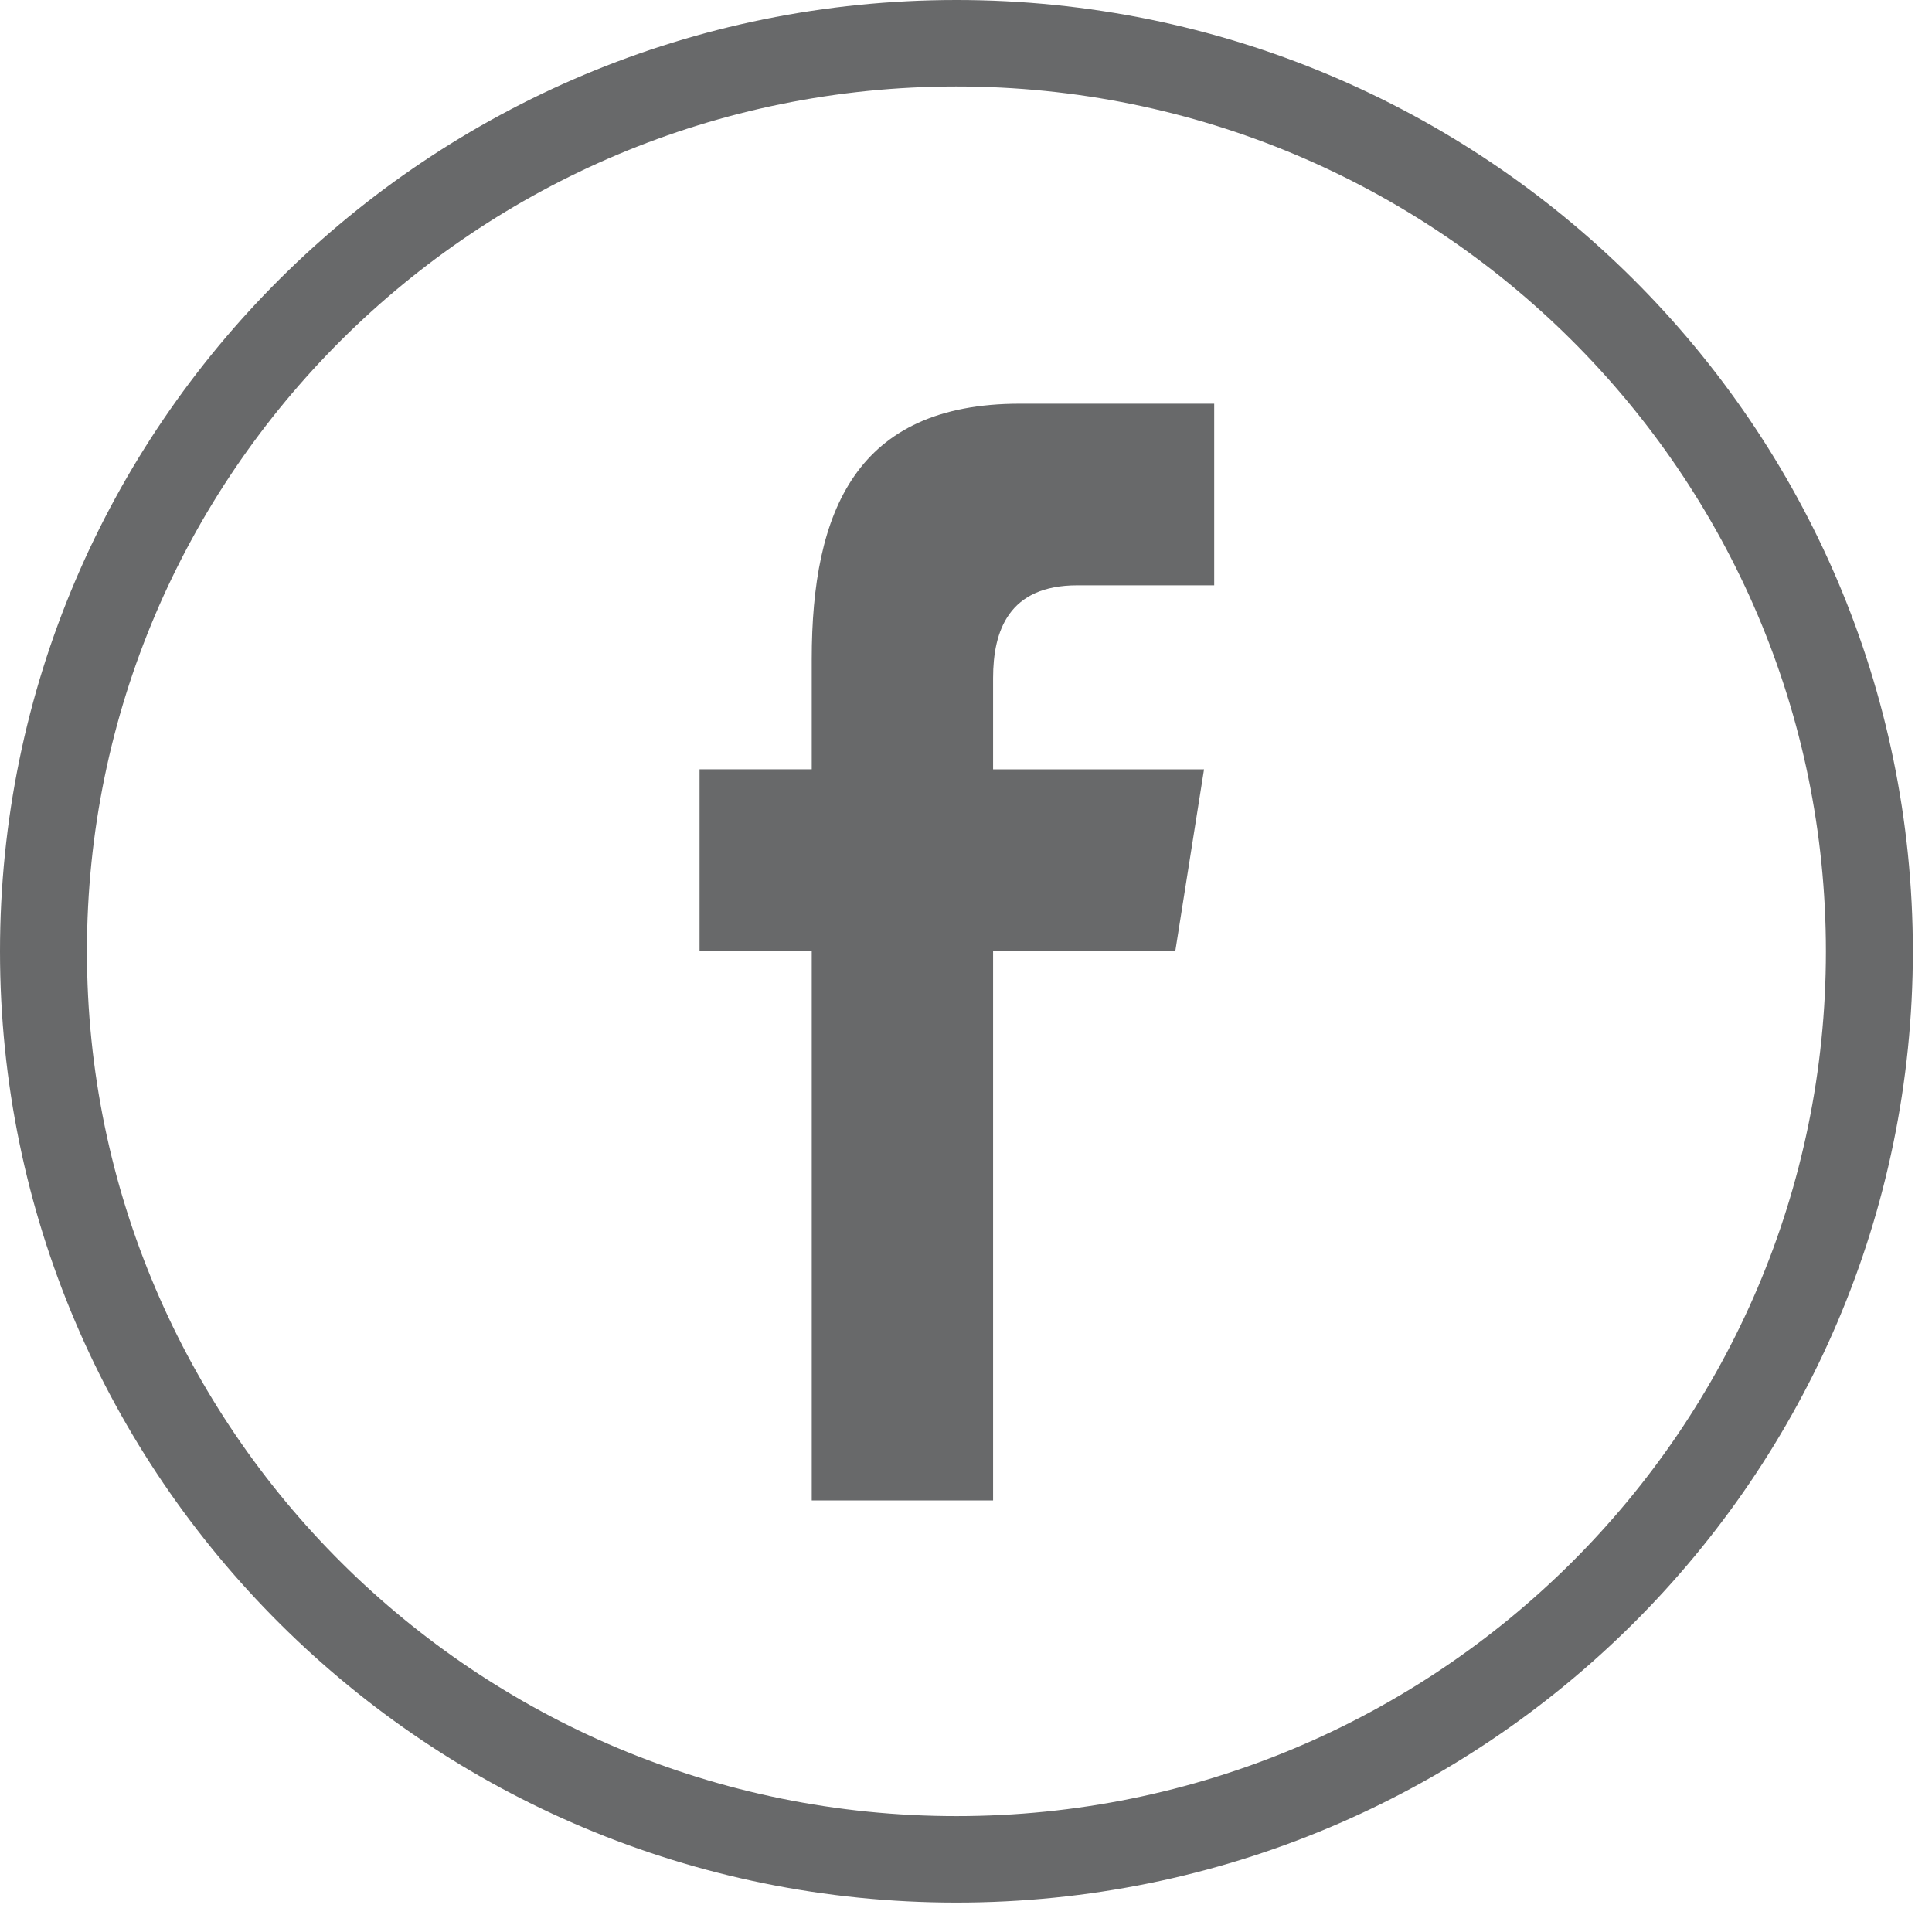 <svg width="45" height="45" viewBox="0 0 45 45" fill="none" xmlns="http://www.w3.org/2000/svg">
<path d="M44.554 22.158C44.554 9.921 34.58 0 22.277 0C9.974 0 0 9.921 0 22.158C0 34.395 9.974 44.315 22.277 44.315C34.58 44.315 44.554 34.395 44.554 22.158ZM2.025 22.158C2.025 11.032 11.092 2.014 22.277 2.014C33.462 2.014 42.529 11.032 42.529 22.158C42.529 33.283 33.462 42.301 22.277 42.301C11.092 42.301 2.025 33.283 2.025 22.158Z" fill="#68696A"/>
<path d="M23.131 34.947V22.158H27.374L28.044 17.92H23.131V15.795C23.131 14.689 23.496 13.633 25.092 13.633H28.281V9.403H23.753C19.946 9.403 18.907 11.897 18.907 15.354V17.918H16.294V22.158H18.907V34.947H23.131Z" fill="#68696A"/>
</svg>
